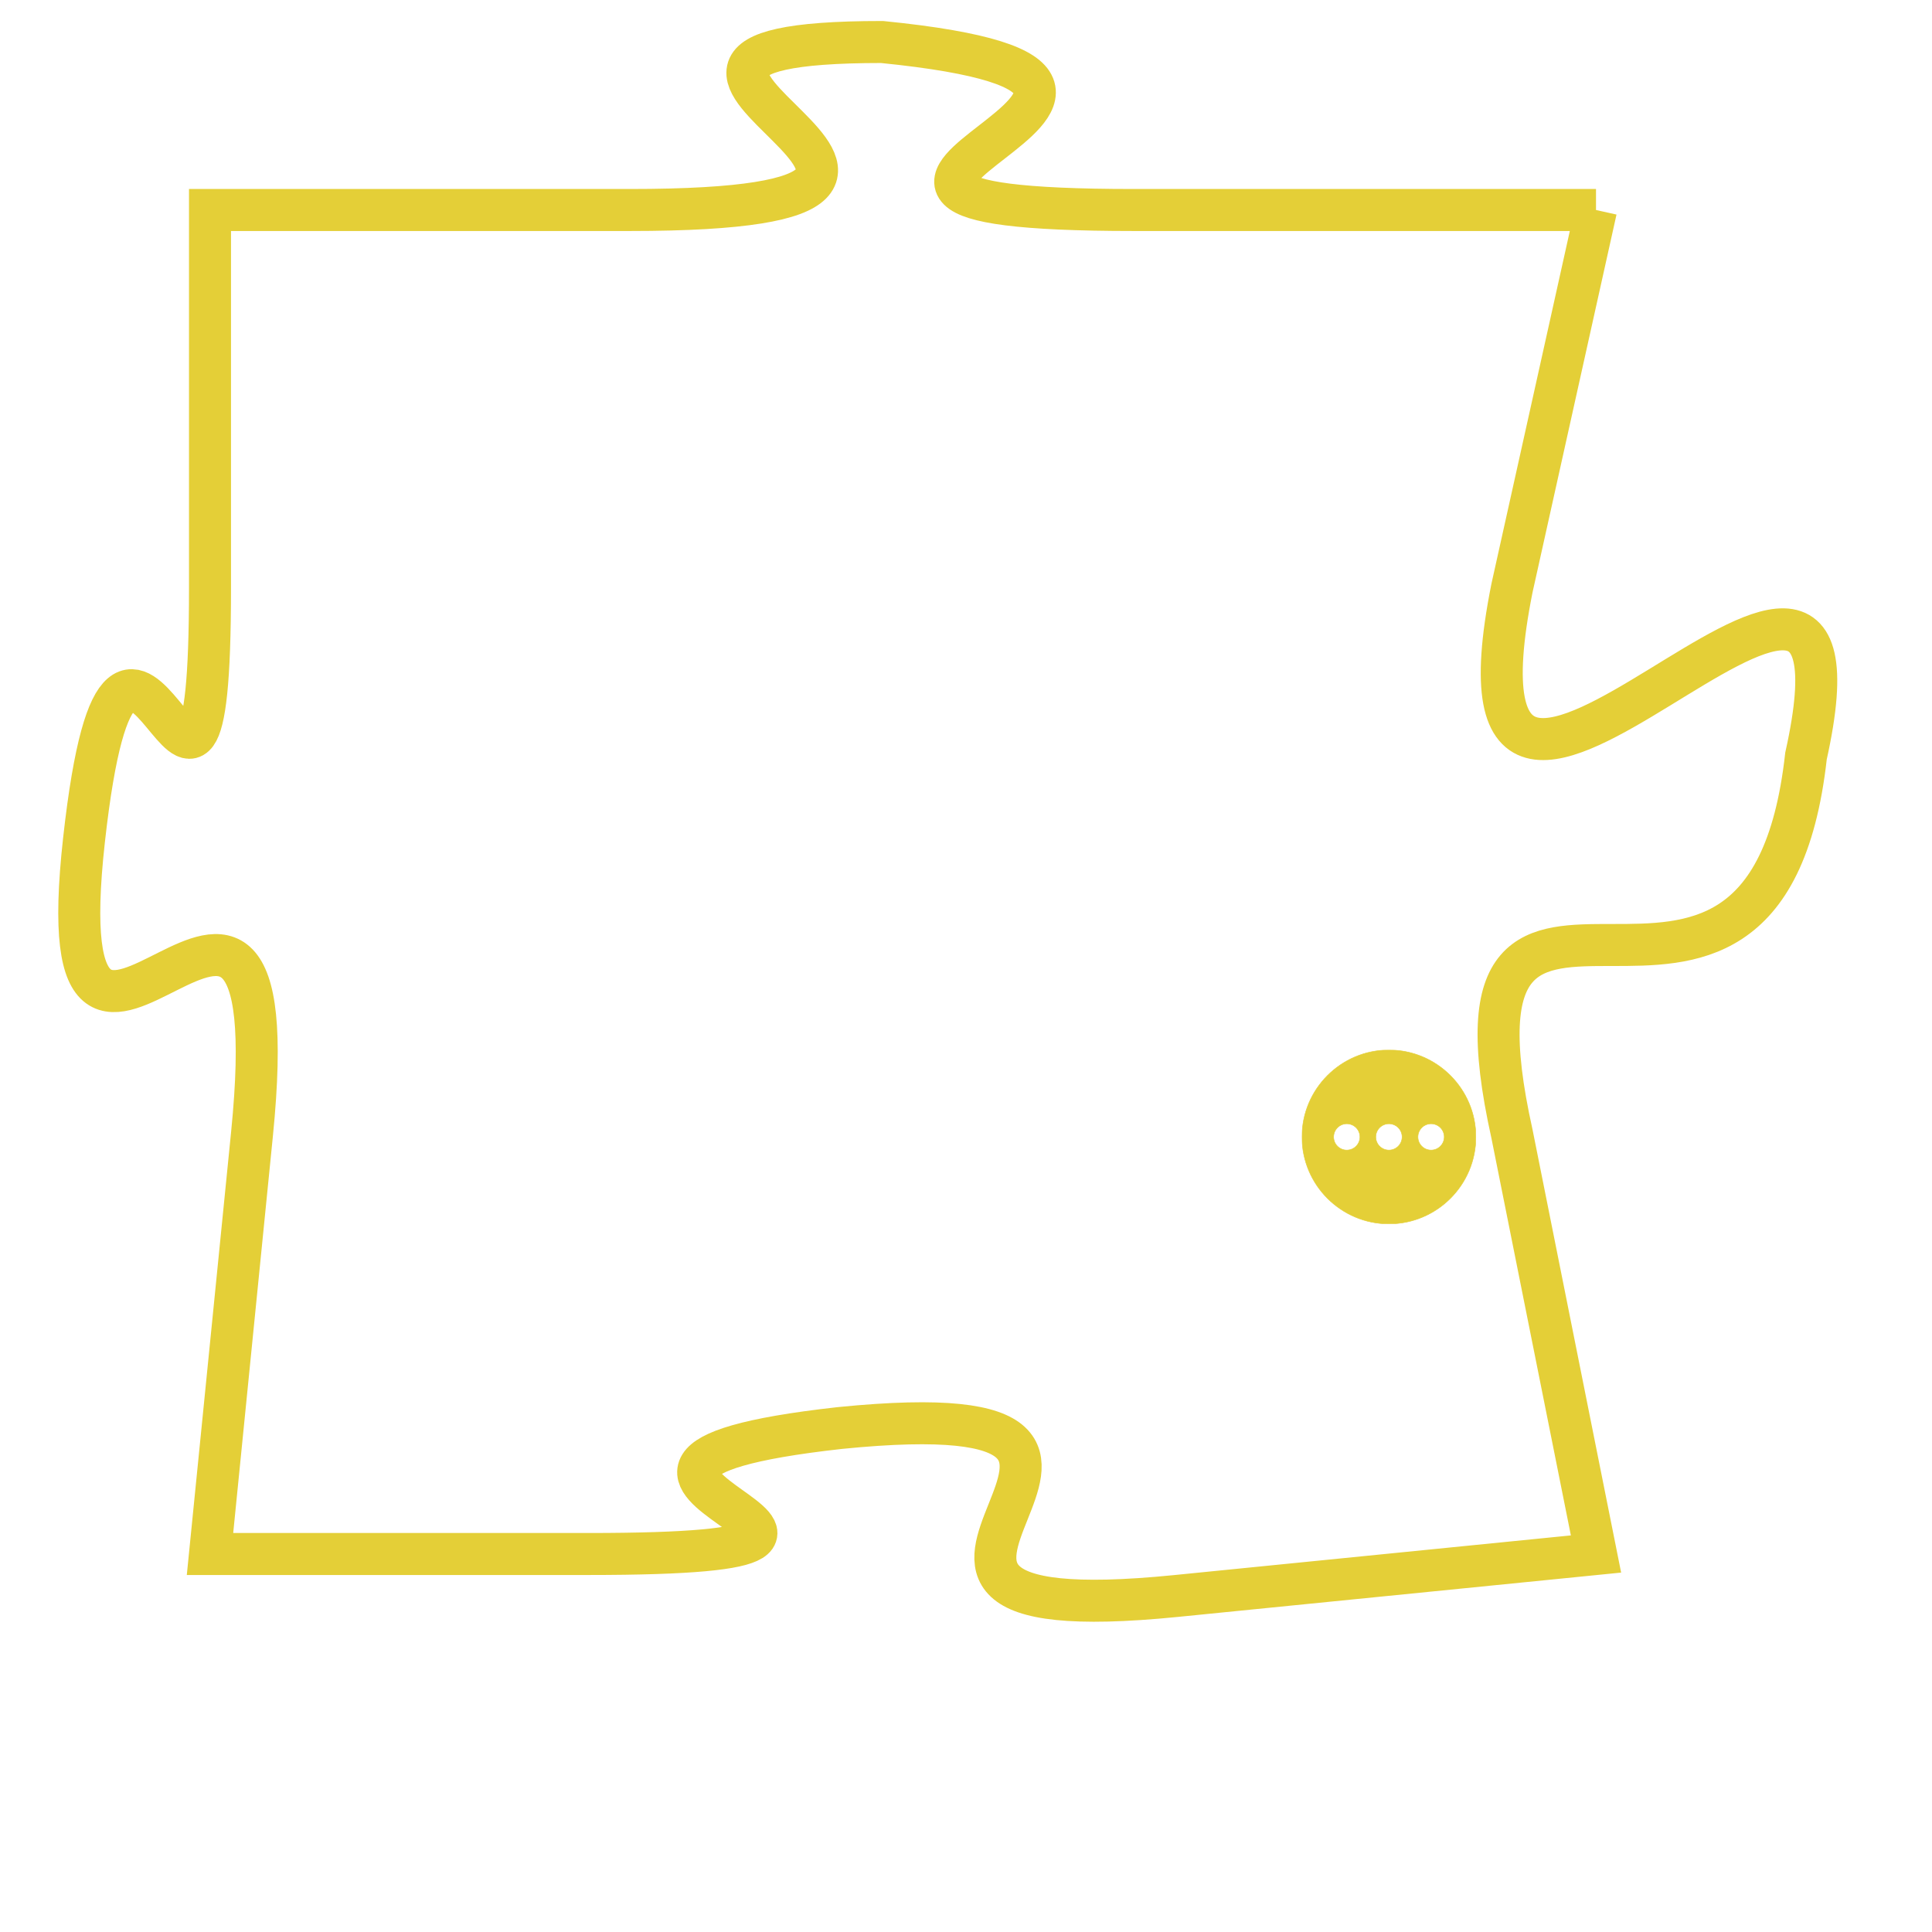 <svg version="1.1" xmlns="http://www.w3.org/2000/svg" xmlns:xlink="http://www.w3.org/1999/xlink" fill="transparent" x="0" y="0" width="350" height="350" preserveAspectRatio="xMinYMin slice"><style type="text/css">.links{fill:transparent;stroke: #E4CF37;}.links:hover{fill:#63D272; opacity:0.4;}</style><defs><g id="allt"><path id="t8562" d="M3729,2080 L3718,2080 C3707,2080 3722,2077 3712,2076 C3703,2076 3717,2080 3706,2080 L3696,2080 3696,2080 L3696,2089 C3696,2098 3694,2086 3693,2095 C3692,2104 3698,2092 3697,2102 L3696,2112 3696,2112 L3705,2112 C3715,2112 3702,2110 3711,2109 C3721,2108 3709,2114 3719,2113 L3729,2112 3729,2112 L3727,2102 C3725,2093 3733,2102 3734,2093 C3736,2084 3725,2099 3727,2089 L3729,2080"/></g><clipPath id="c" clipRule="evenodd" fill="transparent"><use href="#t8562"/></clipPath></defs><svg viewBox="3691 2075 46 40" preserveAspectRatio="xMinYMin meet"><svg width="4380" height="2430"><g><image crossorigin="anonymous" x="0" y="0" href="https://nftpuzzle.license-token.com/assets/completepuzzle.svg" width="100%" height="100%" /><g class="links"><use href="#t8562"/></g></g></svg><svg x="3722" y="2100" height="9%" width="9%" viewBox="0 0 330 330"><g><a xlink:href="https://nftpuzzle.license-token.com/" class="links"><title>See the most innovative NFT based token software licensing project</title><path fill="#E4CF37" id="more" d="M165,0C74.019,0,0,74.019,0,165s74.019,165,165,165s165-74.019,165-165S255.981,0,165,0z M85,190 c-13.785,0-25-11.215-25-25s11.215-25,25-25s25,11.215,25,25S98.785,190,85,190z M165,190c-13.785,0-25-11.215-25-25 s11.215-25,25-25s25,11.215,25,25S178.785,190,165,190z M245,190c-13.785,0-25-11.215-25-25s11.215-25,25-25 c13.785,0,25,11.215,25,25S258.785,190,245,190z"></path></a></g></svg></svg></svg>